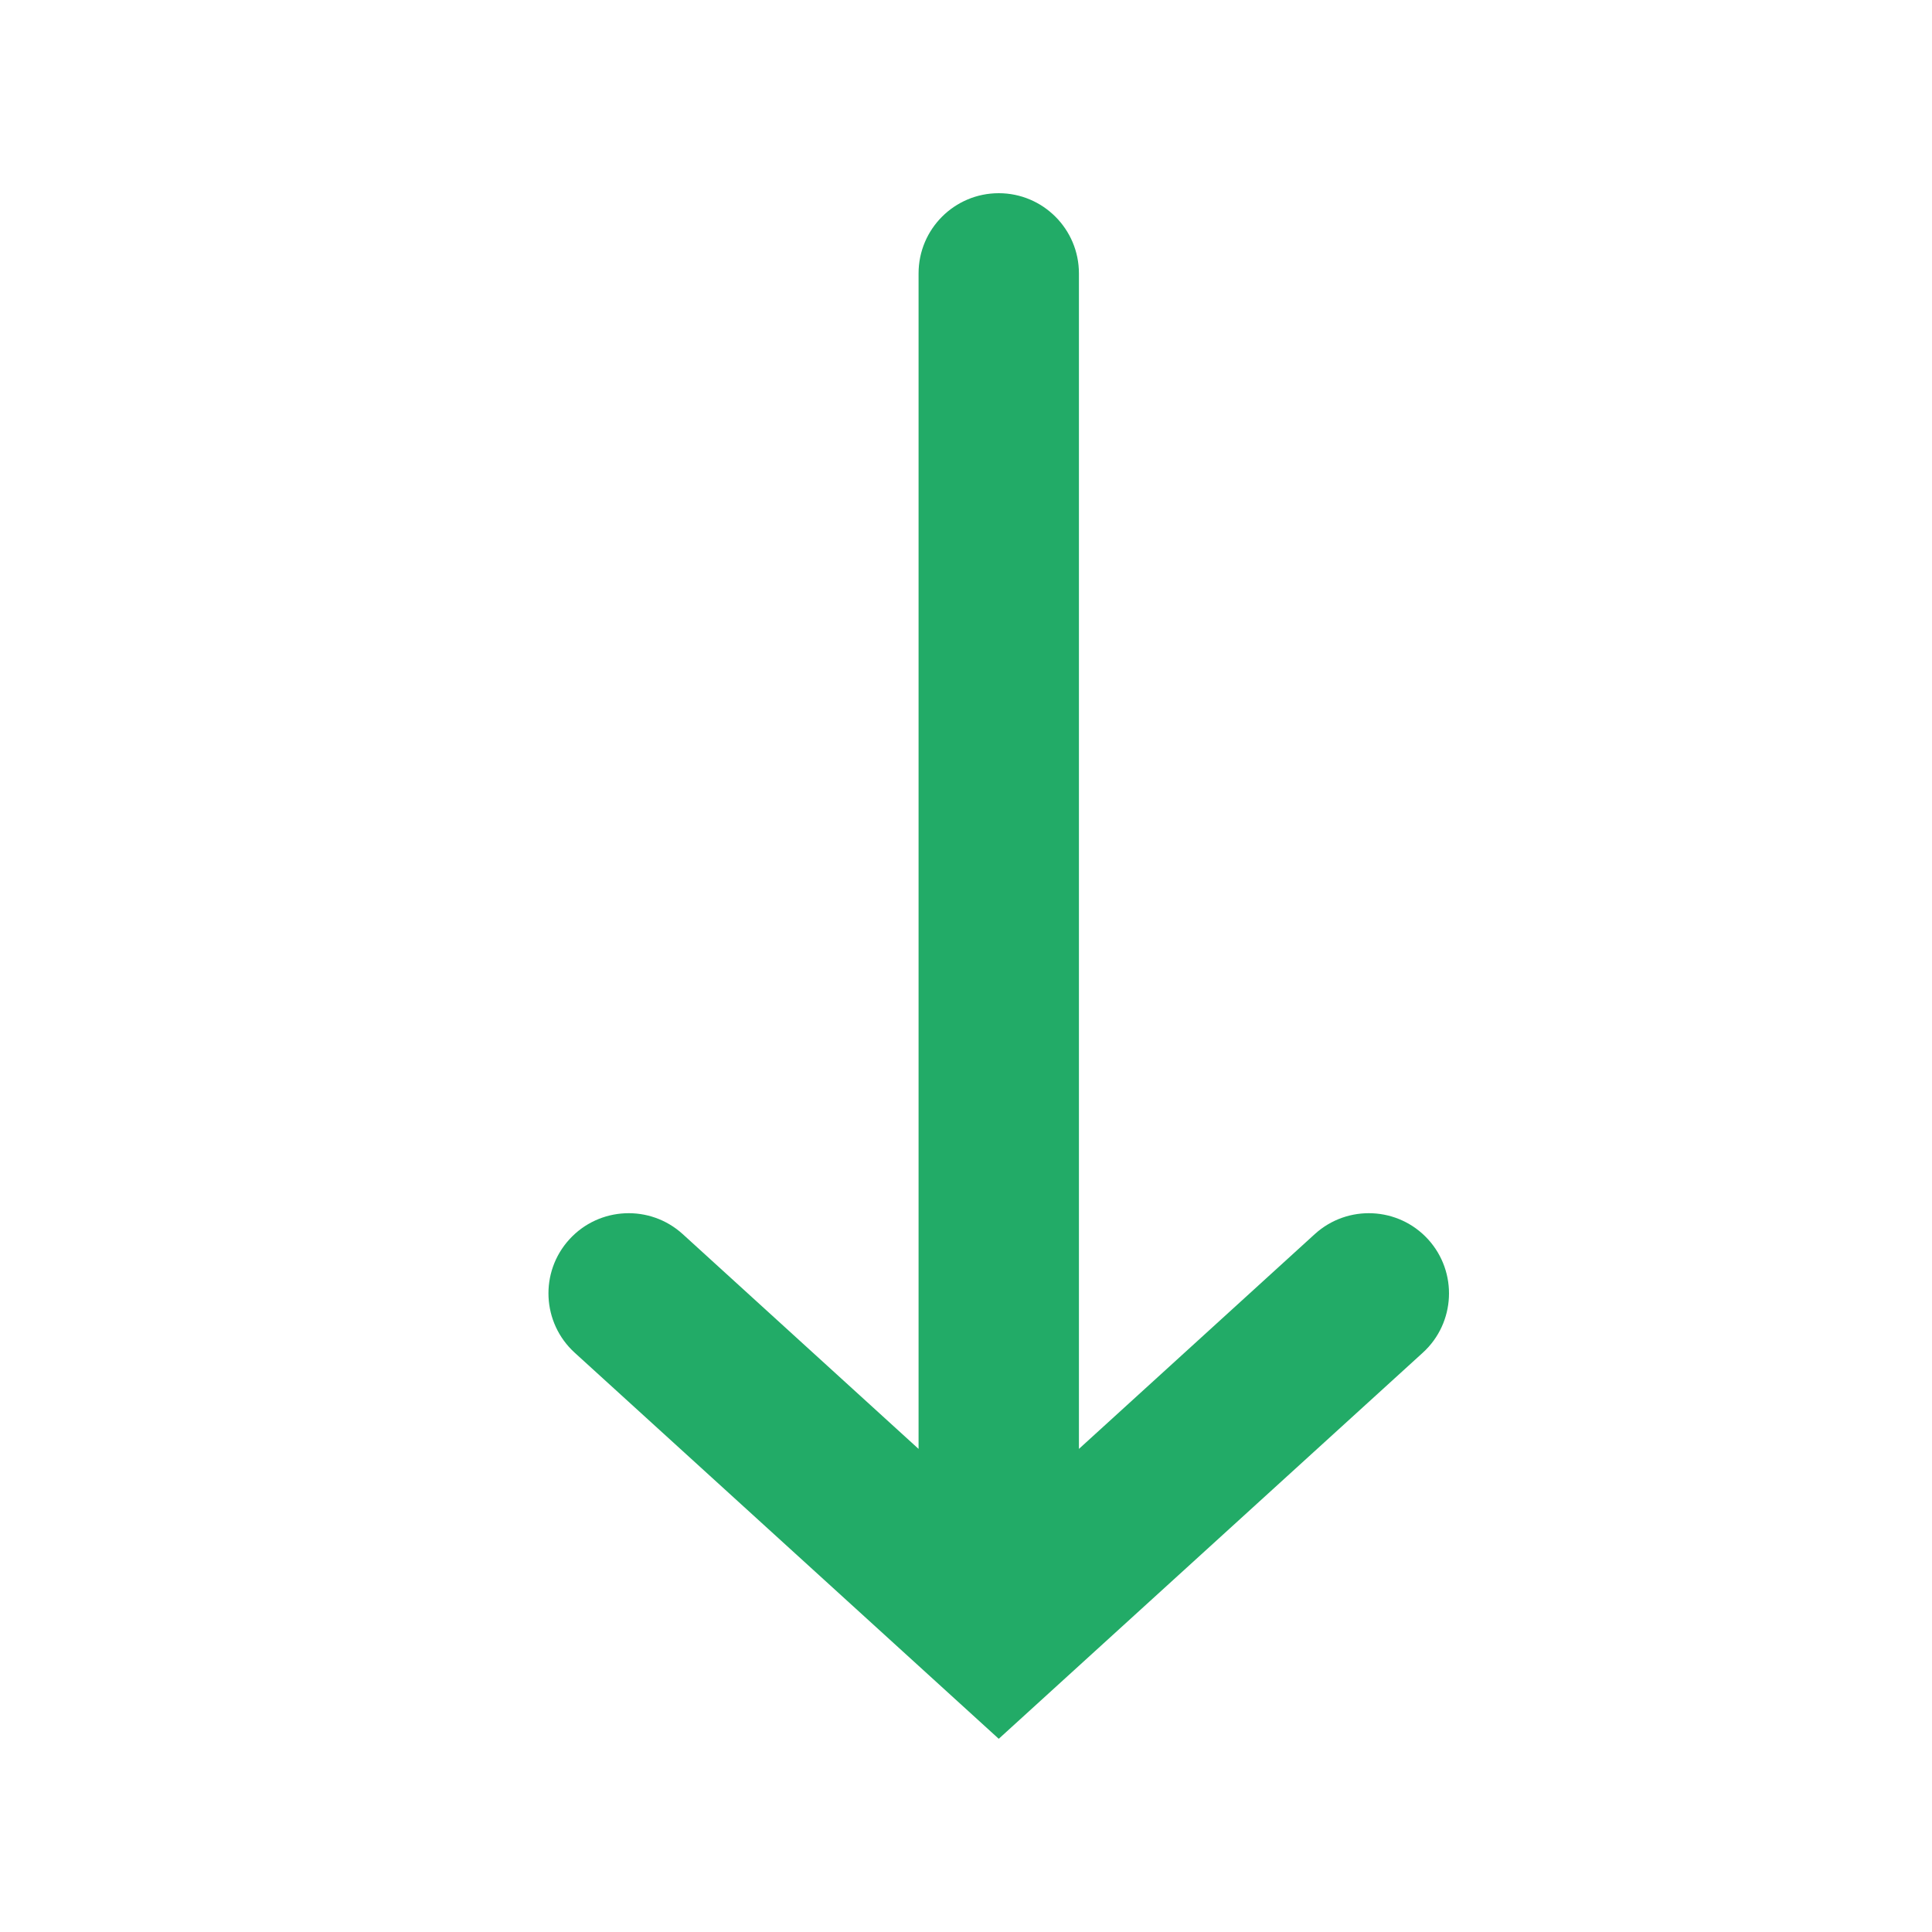 <svg width="20" height="20" viewBox="0 0 20 20" fill="none" xmlns="http://www.w3.org/2000/svg">
<g id="Icons/Basic/Arrow-Right 1">
<path id="Arrow" fill-rule="evenodd" clip-rule="evenodd" d="M14.784 12.83C14.475 12.491 13.95 12.467 13.611 12.775L11.169 14.999L11.169 2.83C11.169 2.372 10.797 2 10.339 2C9.88 2 9.509 2.372 9.509 2.83L9.509 14.999L7.067 12.775C6.728 12.467 6.203 12.491 5.894 12.83C5.585 13.169 5.61 13.694 5.949 14.003L10.339 18L14.729 14.003C15.068 13.694 15.092 13.169 14.784 12.83Z" fill="#22AB67"/>
</g>
</svg>
